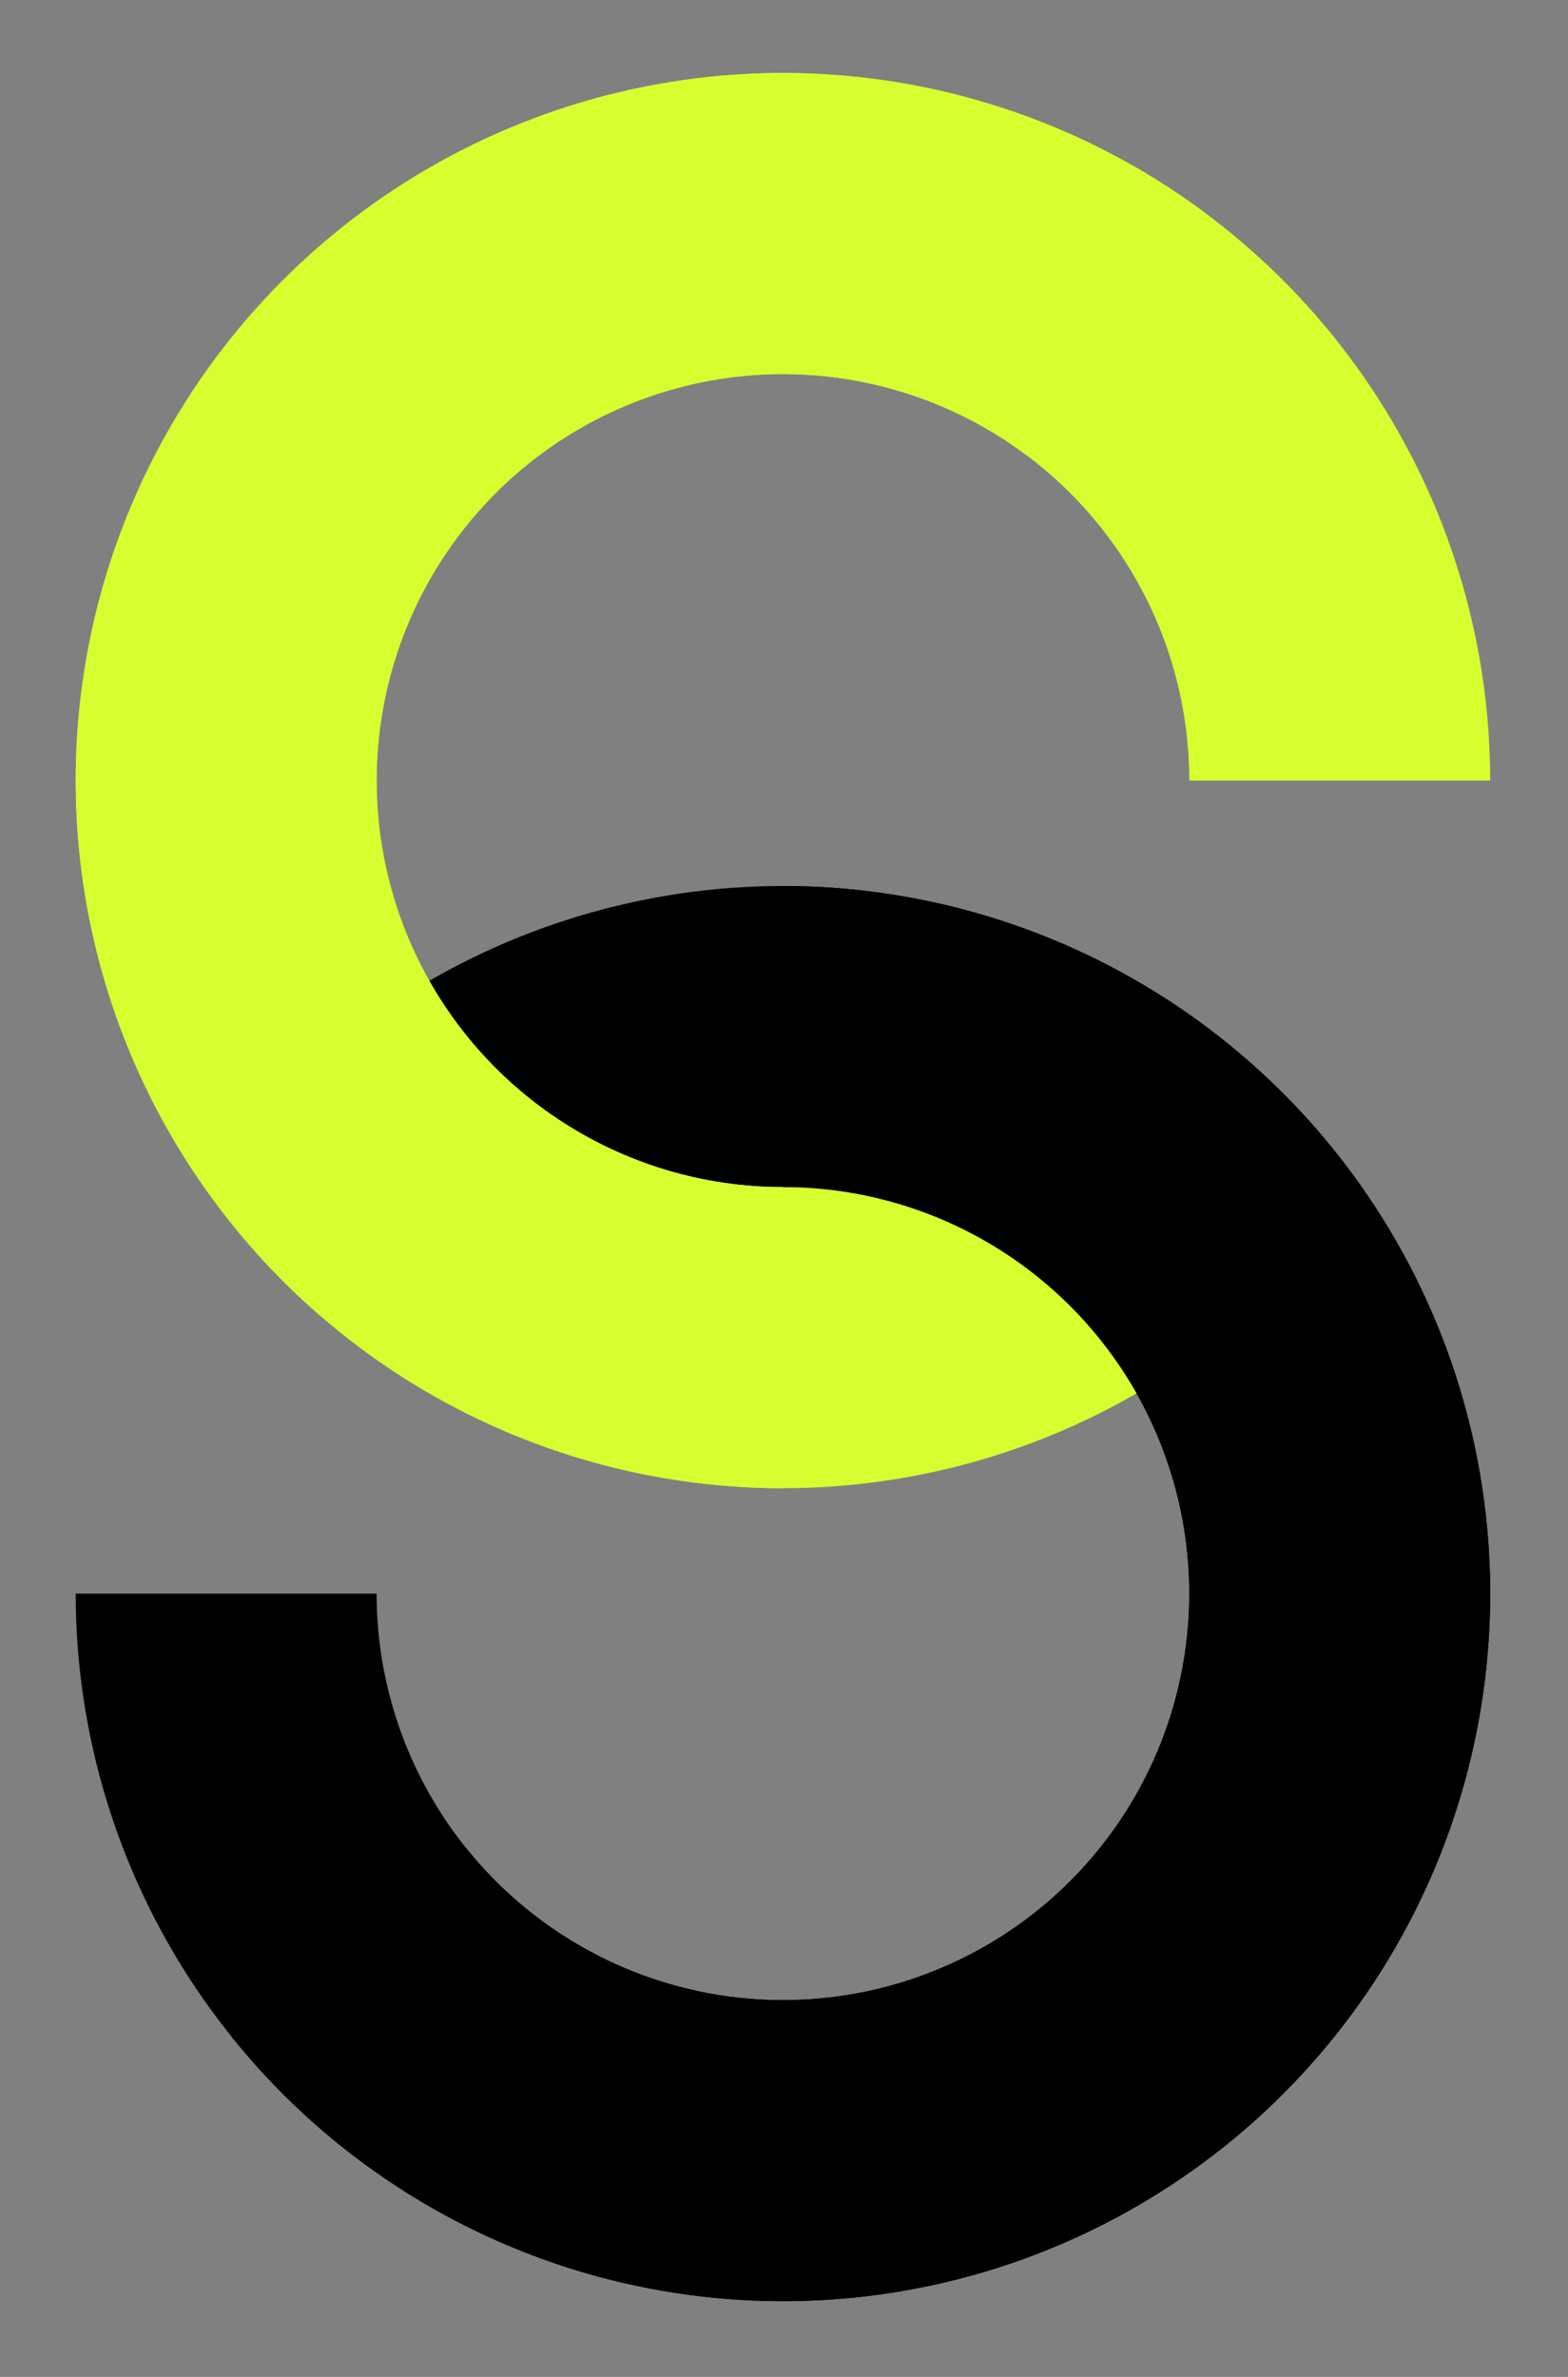 <svg width="99" height="150" viewBox="0 0 99 150" fill="none" xmlns="http://www.w3.org/2000/svg">
<rect x="0" y="0" width="99" height="150" fill="#808080" stroke="none"/>
<path d="M22.075 122.642C26.44 128.053 32.313 132.048 38.949 134.122C45.586 136.195 52.688 136.254 59.358 134.291C66.028 132.328 71.966 128.432 76.421 123.094C80.877 117.756 83.649 111.217 84.388 104.304C85.127 97.39 83.8 90.413 80.573 84.254C77.347 78.095 72.367 73.031 66.262 69.703C60.158 66.375 53.204 64.931 46.279 65.555C39.354 66.179 32.77 68.842 27.359 73.208" stroke="black" stroke-width="19"/>
<path d="M70.71 21.276C65.175 17.068 58.517 14.596 51.577 14.172C44.637 13.748 37.727 15.392 31.721 18.895C25.715 22.398 20.883 27.603 17.836 33.853C14.789 40.102 13.663 47.115 14.601 54.004C15.539 60.893 18.499 67.35 23.107 72.556C27.714 77.763 33.762 81.487 40.486 83.257C47.21 85.026 54.307 84.763 60.881 82.498C67.455 80.234 73.21 76.072 77.418 70.537" stroke="#D7FF30" stroke-width="19"/>
<path d="M84.587 49.261C84.587 42.309 82.526 35.512 78.663 29.731C74.8 23.95 69.31 19.444 62.886 16.783C56.463 14.123 49.394 13.427 42.575 14.783C35.756 16.139 29.492 19.487 24.576 24.404C19.659 29.32 16.311 35.584 14.955 42.403C13.598 49.222 14.294 56.291 16.955 62.714C19.616 69.138 24.122 74.628 29.903 78.491C35.684 82.354 42.48 84.415 49.433 84.415" stroke="#D7FF30" stroke-width="19"/>
<path d="M14.279 100.567C14.279 107.519 16.341 114.316 20.204 120.097C24.067 125.878 29.557 130.384 35.98 133.045C42.404 135.705 49.472 136.402 56.292 135.045C63.111 133.689 69.375 130.341 74.291 125.424C79.207 120.508 82.555 114.244 83.912 107.425C85.268 100.606 84.572 93.537 81.912 87.114C79.251 80.69 74.745 75.2 68.964 71.337C63.183 67.474 56.386 65.413 49.433 65.413" stroke="black" stroke-width="19"/>
</svg>
